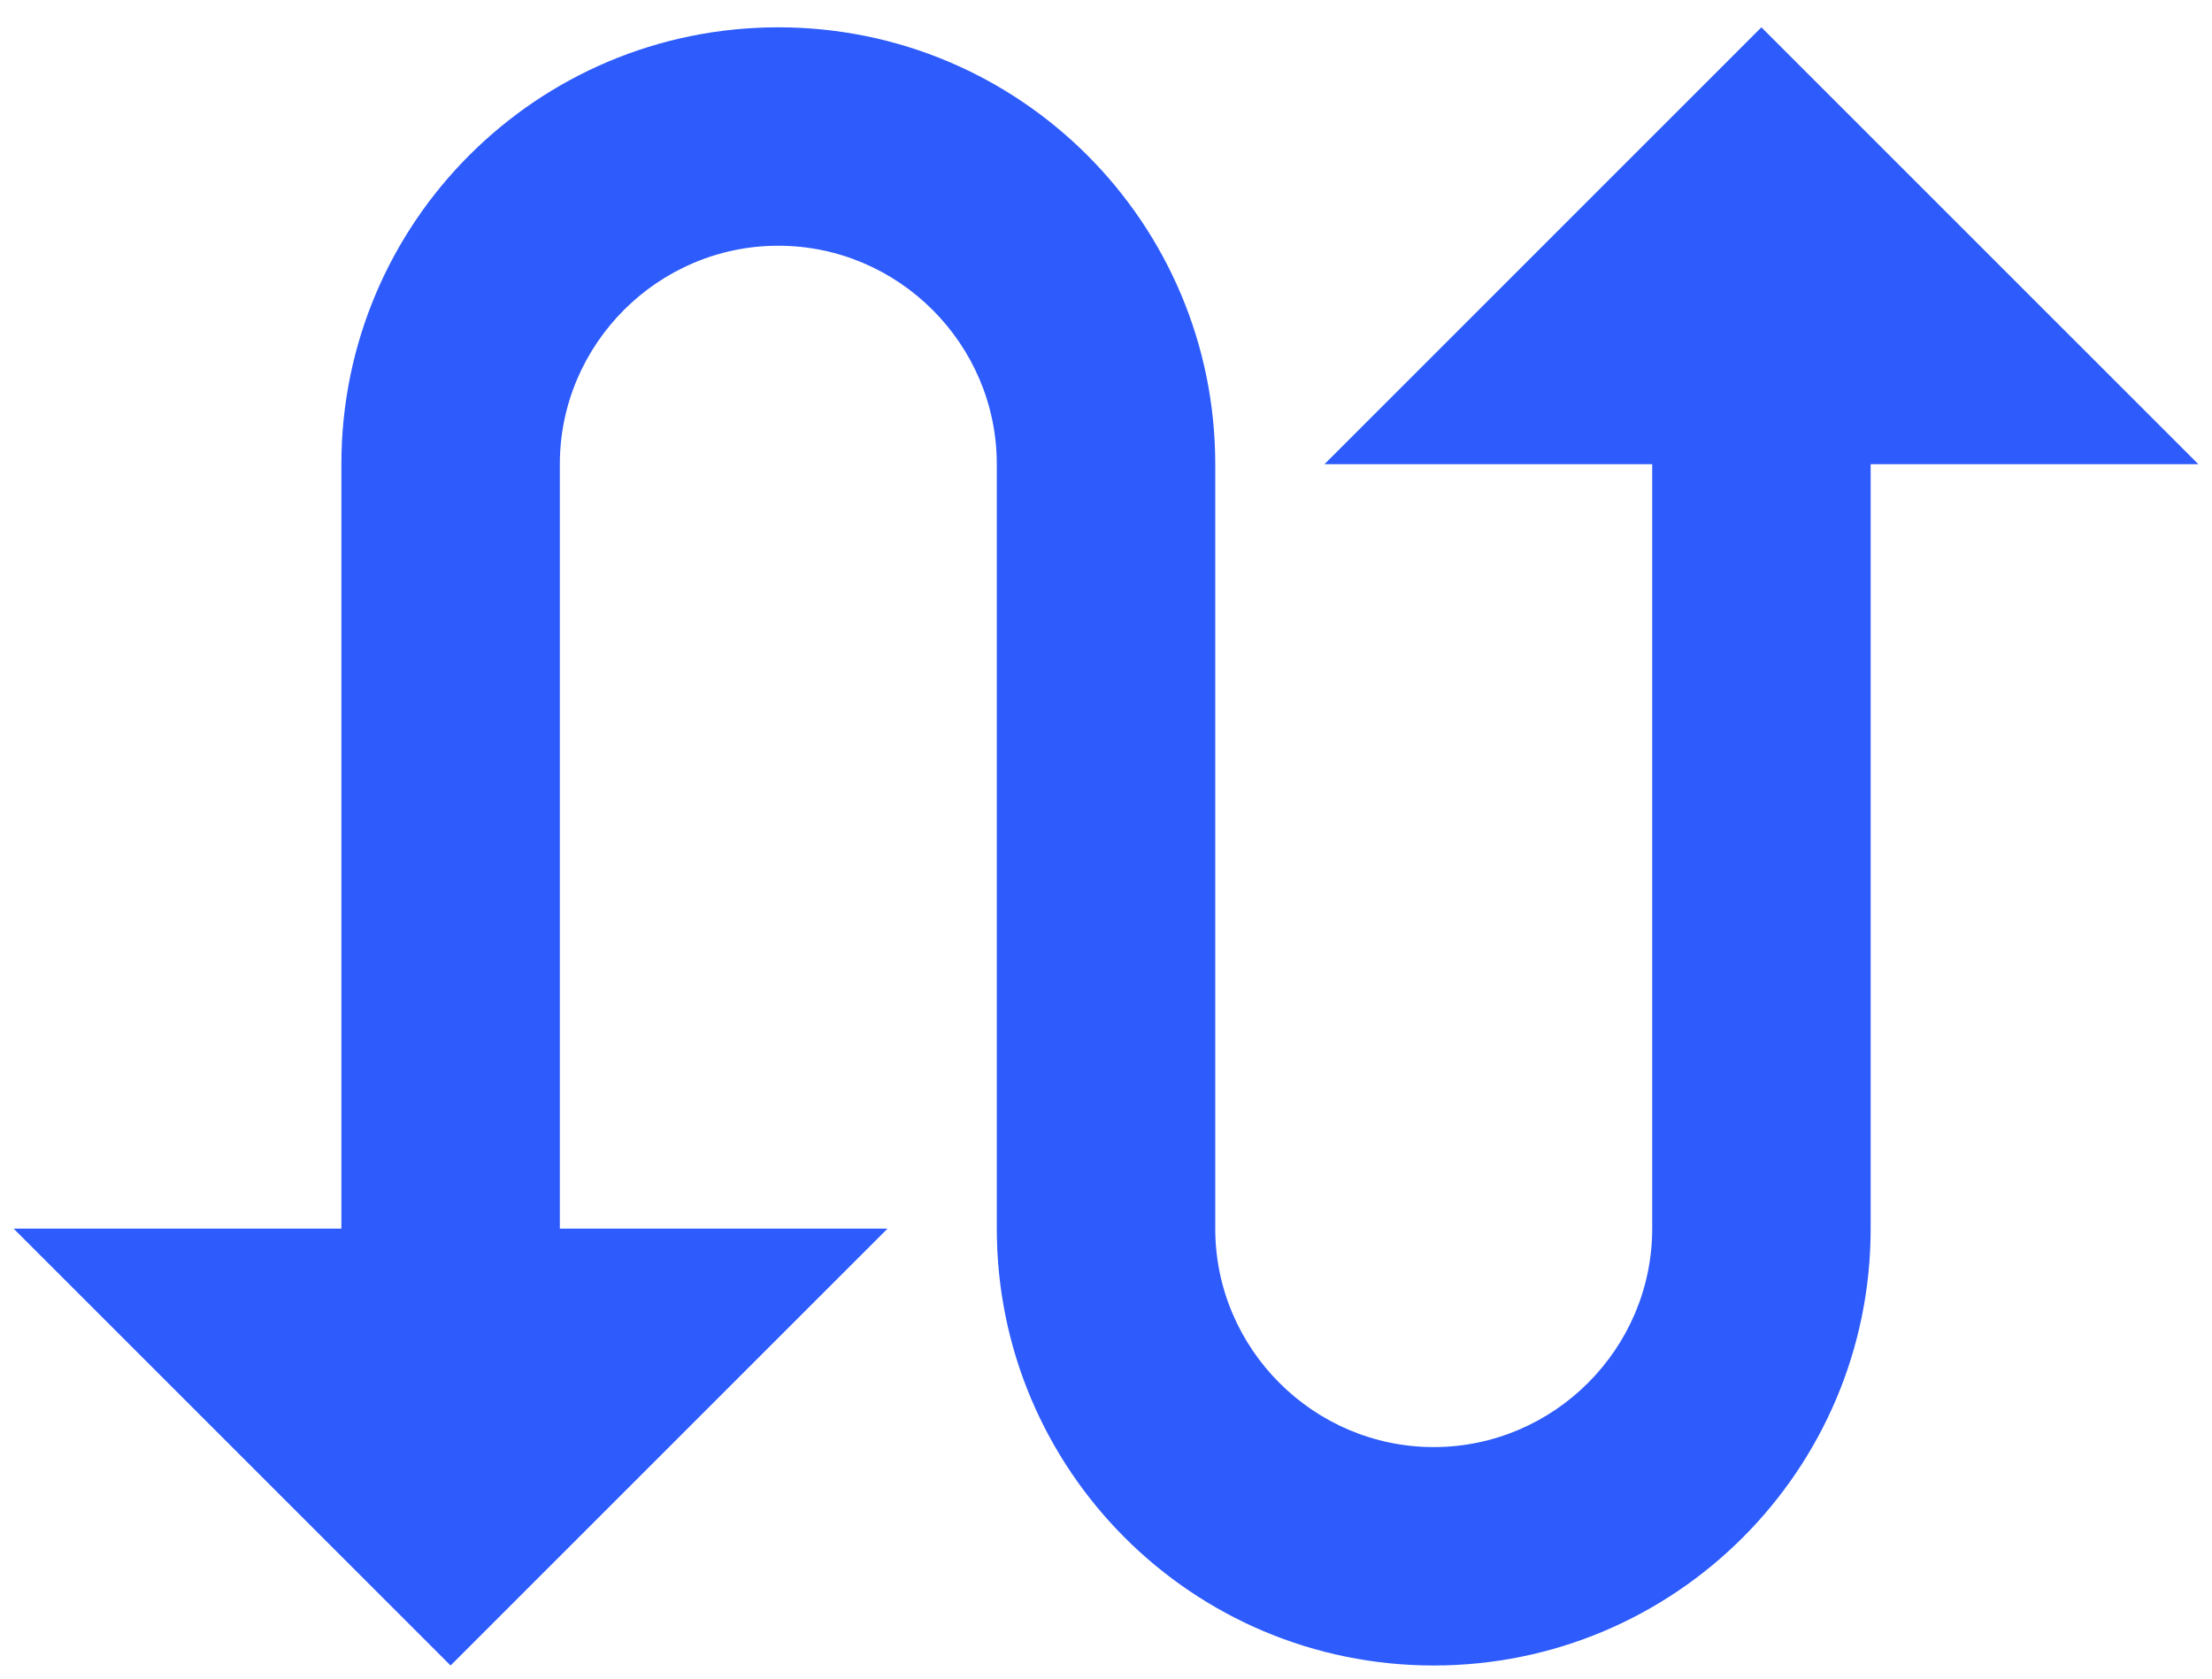 <svg width="54" height="41" viewBox="0 0 54 41" fill="none" xmlns="http://www.w3.org/2000/svg">
<path d="M32.334 11.334H40.334V30C40.334 32.934 37.934 35.334 35 35.334C32.067 35.334 29.667 32.934 29.667 30V11.334C29.667 5.44 24.893 0.667 19 0.667C13.107 0.667 8.334 5.44 8.334 11.334V30H0.333L11 40.667L21.667 30H13.667V11.334C13.667 8.4 16.067 6 19 6C21.933 6 24.334 8.4 24.334 11.334V30C24.334 35.894 29.107 40.667 35 40.667C40.894 40.667 45.667 35.894 45.667 30V11.334H53.667L43 0.667L32.334 11.334Z" fill="#2D5BFC"/>
</svg>
